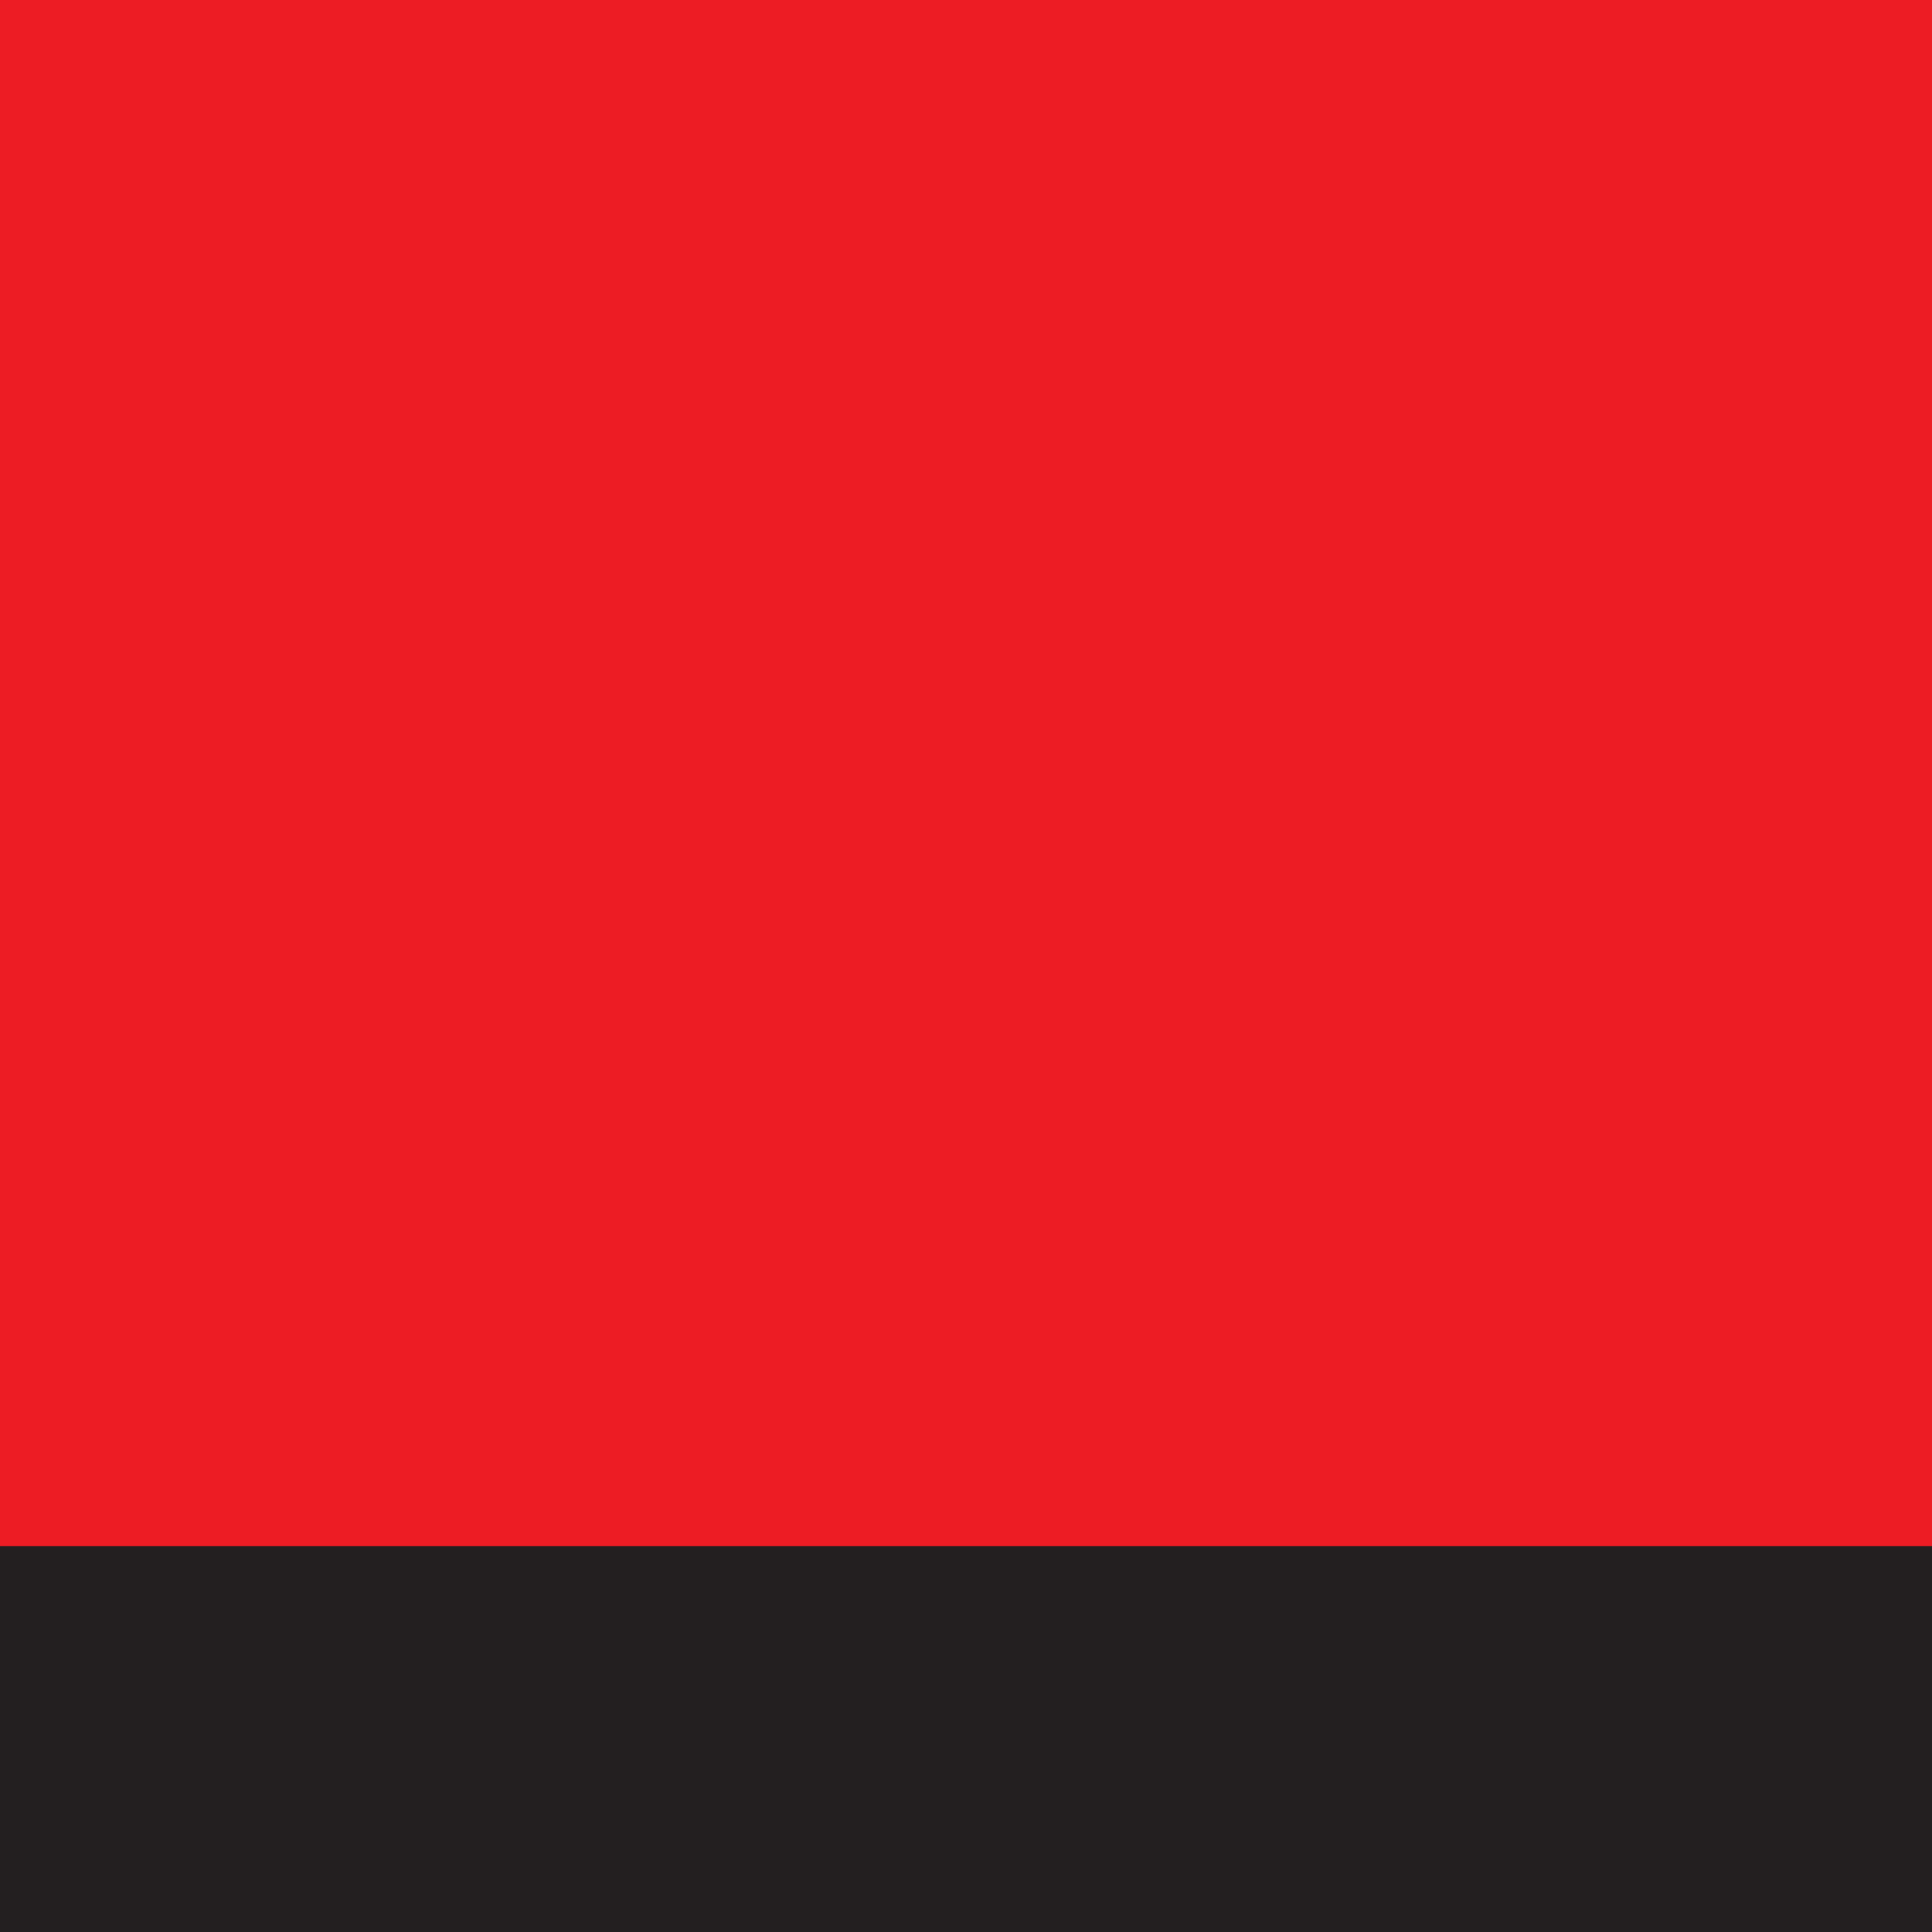 <?xml version="1.0" encoding="utf-8"?>
<!-- Generator: Adobe Illustrator 16.0.0, SVG Export Plug-In . SVG Version: 6.00 Build 0)  -->
<!DOCTYPE svg PUBLIC "-//W3C//DTD SVG 1.1//EN" "http://www.w3.org/Graphics/SVG/1.1/DTD/svg11.dtd">
<svg version="1.1" id="Layer_1" xmlns="http://www.w3.org/2000/svg" xmlns:xlink="http://www.w3.org/1999/xlink" x="0px" y="0px"
	 width="168px" height="168px" viewBox="0 0 168 168" enable-background="new 0 0 168 168" xml:space="preserve">
<g>
	<rect fill="#ED1C24" width="168" height="168"/>
	<rect y="134.447" fill="#231F20" width="168" height="33.553"/>
</g>
<g display="none" enable-background="new    ">
	<path display="inline" fill="#FFFFFF" d="M71.104,168v-22.998h7.924v5.602c3.794,6.893,8.758,10.338,14.891,10.338
		c3.127,0,5.769-0.957,7.925-2.869c2.155-1.913,3.233-4.418,3.233-7.515c0-3.006-0.881-5.169-2.642-6.489s-5.085-2.634-9.974-3.939
		c-5.678-1.518-9.882-2.952-12.615-4.304c-2.732-1.351-4.911-3.278-6.535-5.783c-1.625-2.505-2.436-5.473-2.436-8.903
		c0-5.313,1.768-9.556,5.305-12.729c3.537-3.173,7.977-4.76,13.321-4.76c5.069,0,9.776,1.64,14.118,4.919v-4.235h7.742v19.218
		h-7.742v-4.417c-3.25-4.888-7.728-7.332-13.436-7.332c-3.461,0-6.118,0.797-7.969,2.391c-1.852,1.594-2.778,3.5-2.778,5.716
		c0,1.7,0.47,3.195,1.412,4.485c0.941,1.291,2.141,2.239,3.598,2.847c1.458,0.607,4.327,1.456,8.609,2.546
		c5.588,1.453,9.641,2.81,12.16,4.07s4.689,3.363,6.511,6.31c1.821,2.945,2.731,6.331,2.731,10.157
		c0,5.407-1.905,9.871-5.715,13.394c-3.811,3.523-8.523,5.284-14.141,5.284c-5.769,0-10.96-2.079-15.575-6.239V168H71.104z"/>
	<path display="inline" fill="#FFFFFF" d="M127.256,160.076v-47.499h-7.787v-7.925h21.086c5.799,0,10.147,0.35,13.047,1.048
		c2.898,0.698,5.457,2.467,7.674,5.306c2.216,2.839,3.324,6.171,3.324,9.996c0,2.945-0.66,5.602-1.98,7.97s-3.256,4.16-5.807,5.374
		c3.521,1.214,6.23,3.226,8.129,6.034c1.896,2.809,2.846,6.019,2.846,9.632c0,3.127-0.705,5.966-2.117,8.516
		c-1.412,2.551-3.287,4.524-5.624,5.921c-2.339,1.396-4.896,2.338-7.674,2.823c-2.778,0.486-6.565,0.729-11.362,0.729h-21.541
		v-7.924H127.256z M136.82,131.021h5.965c4.555,0,7.734-0.797,9.541-2.391s2.71-3.939,2.71-7.036c0-6.012-4.083-9.017-12.251-9.017
		h-5.965V131.021z M136.82,160.076h3.598c4.705,0,8.151-0.235,10.338-0.706c2.186-0.471,3.969-1.578,5.351-3.324
		s2.072-3.985,2.072-6.718c0-2.489-0.661-4.577-1.981-6.262s-3.021-2.808-5.1-3.37c-2.08-0.562-5.018-0.843-8.813-0.843h-5.465
		V160.076z"/>
</g>
<path display="none" fill="#E5E516" d="M84.025,84.786h-0.051C82.889,124.624,0,134.447,0,134.447h84h84
	C168,134.447,85.111,124.624,84.025,84.786z"/>
</svg>
